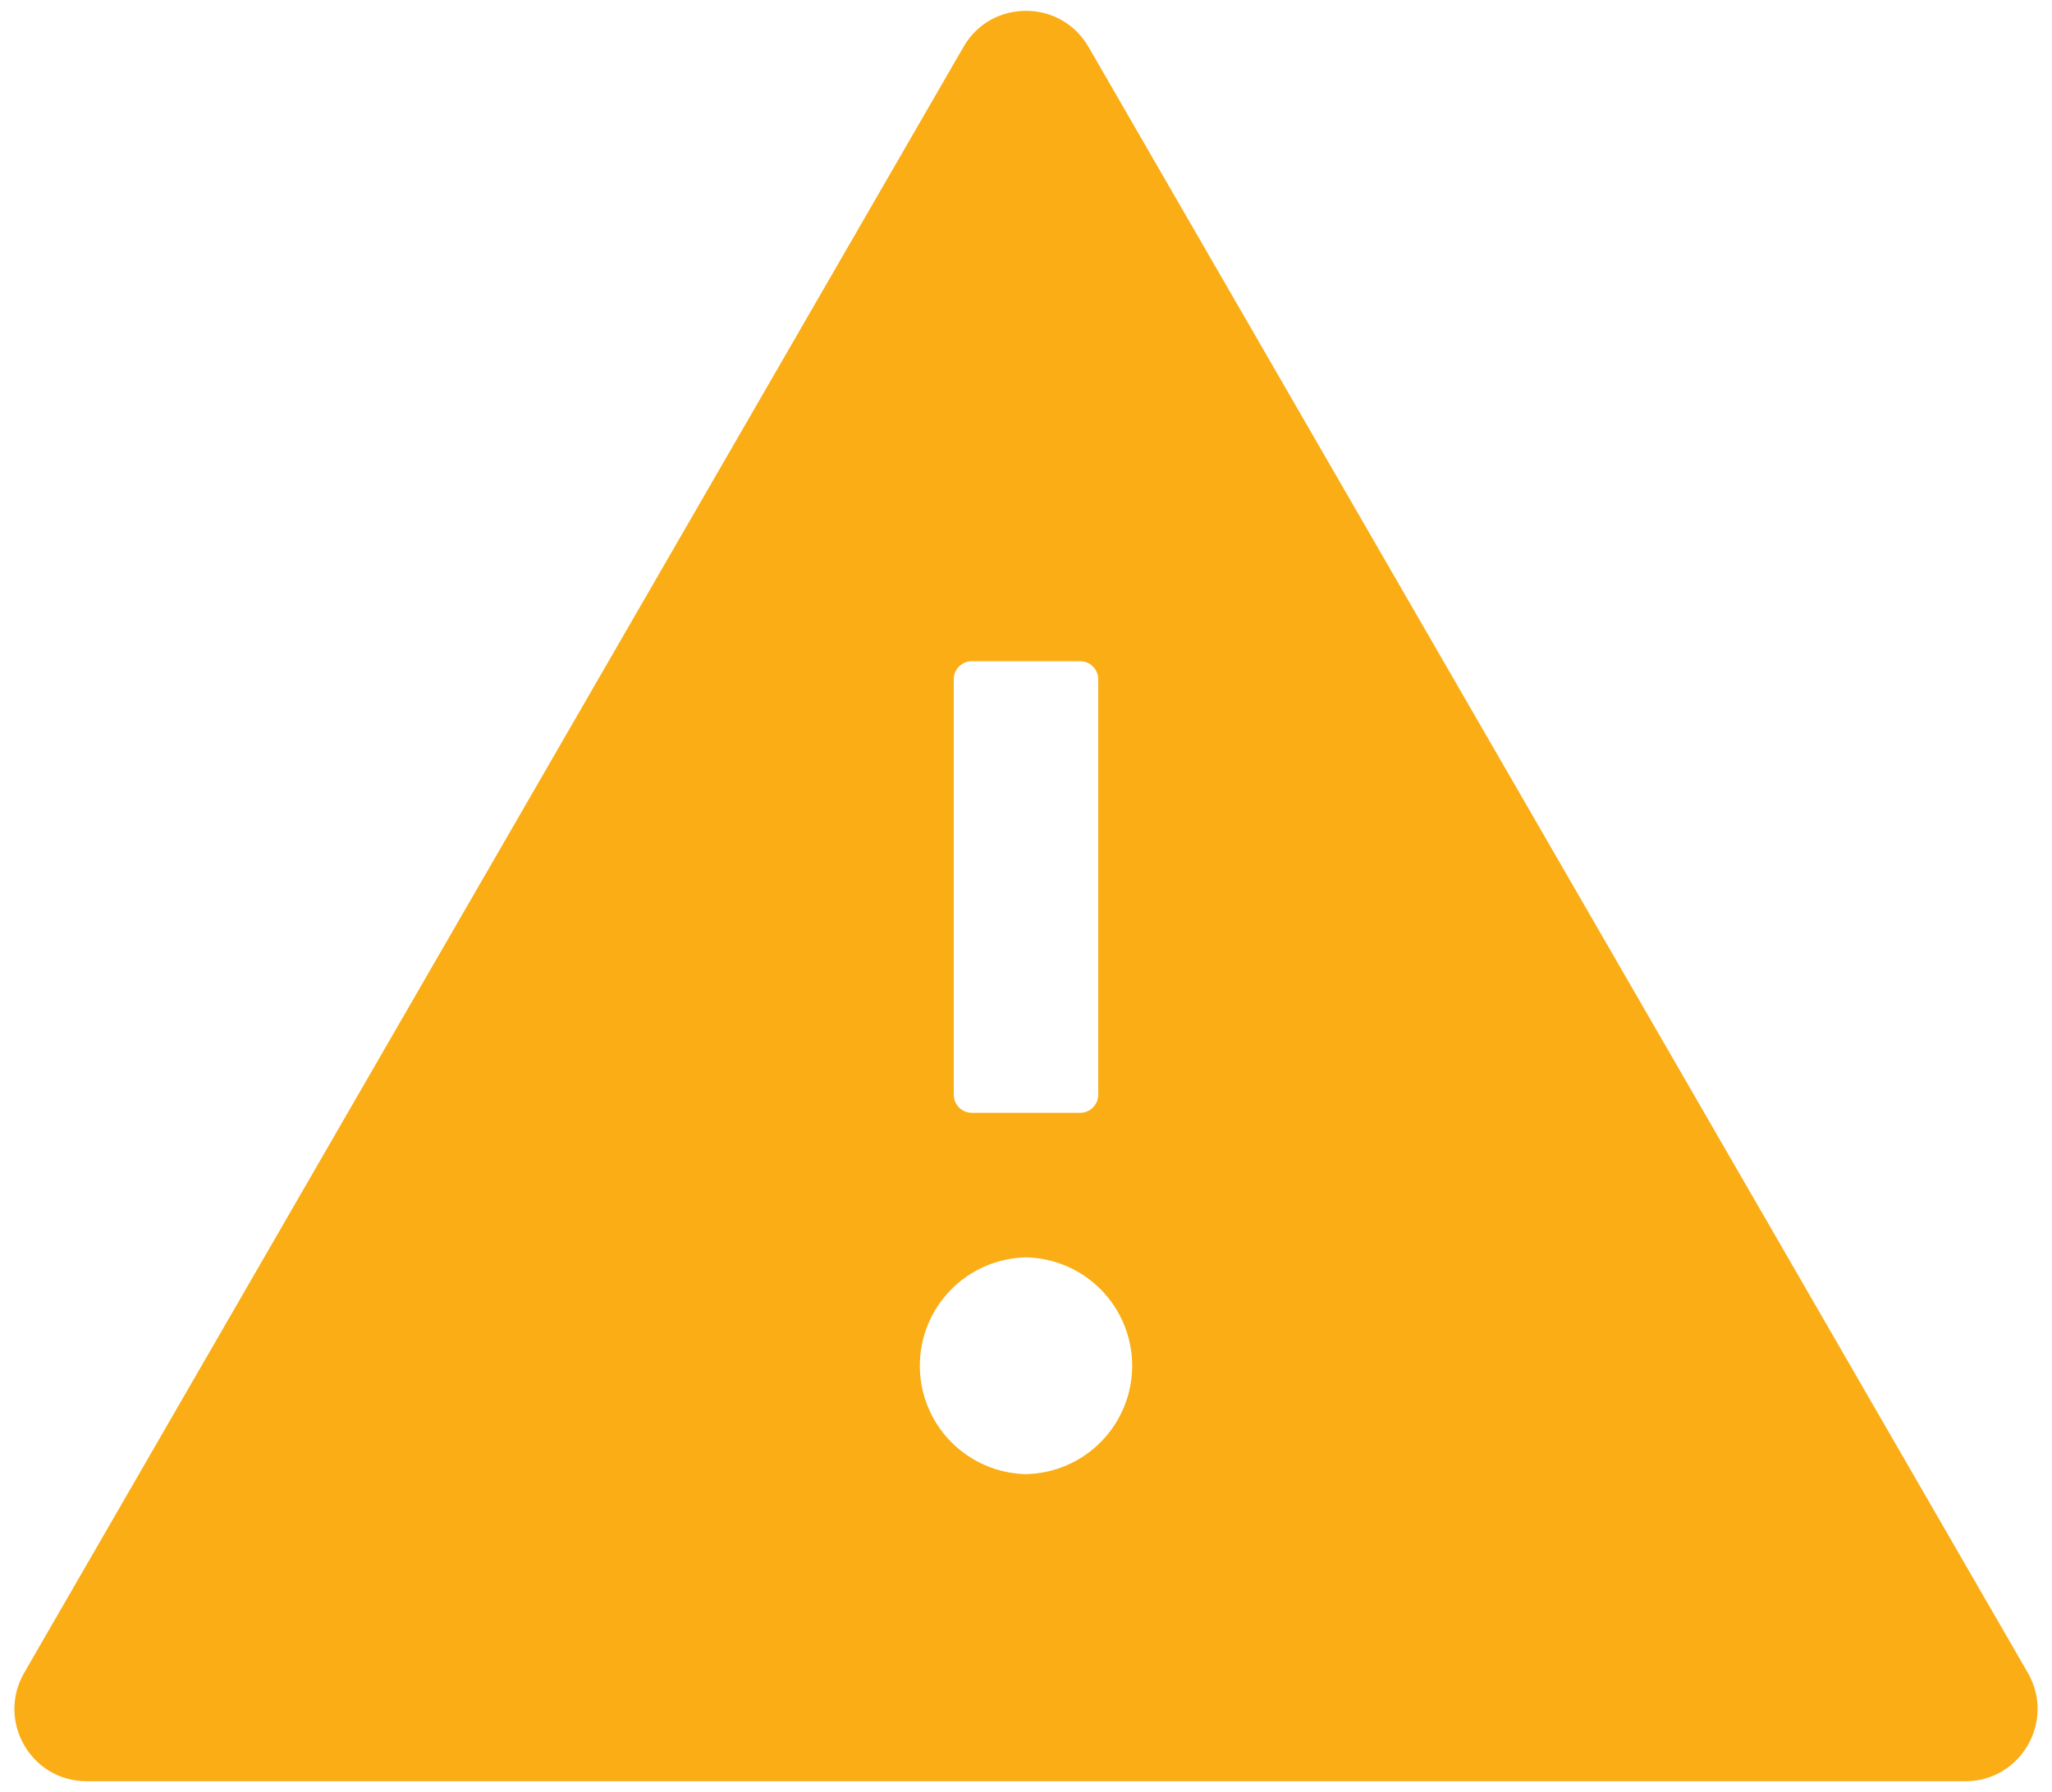 <svg width="71" height="62" viewBox="0 0 71 62" fill="none" xmlns="http://www.w3.org/2000/svg">
<path d="M70.164 57.875L37.664 1.625C37.179 0.789 36.343 0.375 35.5 0.375C34.656 0.375 33.812 0.789 33.336 1.625L0.836 57.875C-0.125 59.547 1.078 61.625 3 61.625H68C69.922 61.625 71.125 59.547 70.164 57.875ZM33 23.5C33 23.156 33.281 22.875 33.625 22.875H37.375C37.718 22.875 38 23.156 38 23.5V37.875C38 38.219 37.718 38.5 37.375 38.5H33.625C33.281 38.5 33 38.219 33 37.875V23.5ZM35.5 51C34.519 50.98 33.584 50.576 32.897 49.875C32.21 49.174 31.826 48.231 31.826 47.25C31.826 46.269 32.21 45.326 32.897 44.625C33.584 43.924 34.519 43.52 35.5 43.5C36.481 43.52 37.415 43.924 38.102 44.625C38.789 45.326 39.174 46.269 39.174 47.25C39.174 48.231 38.789 49.174 38.102 49.875C37.415 50.576 36.481 50.98 35.5 51Z" fill="#FAAD14"/>
</svg>
